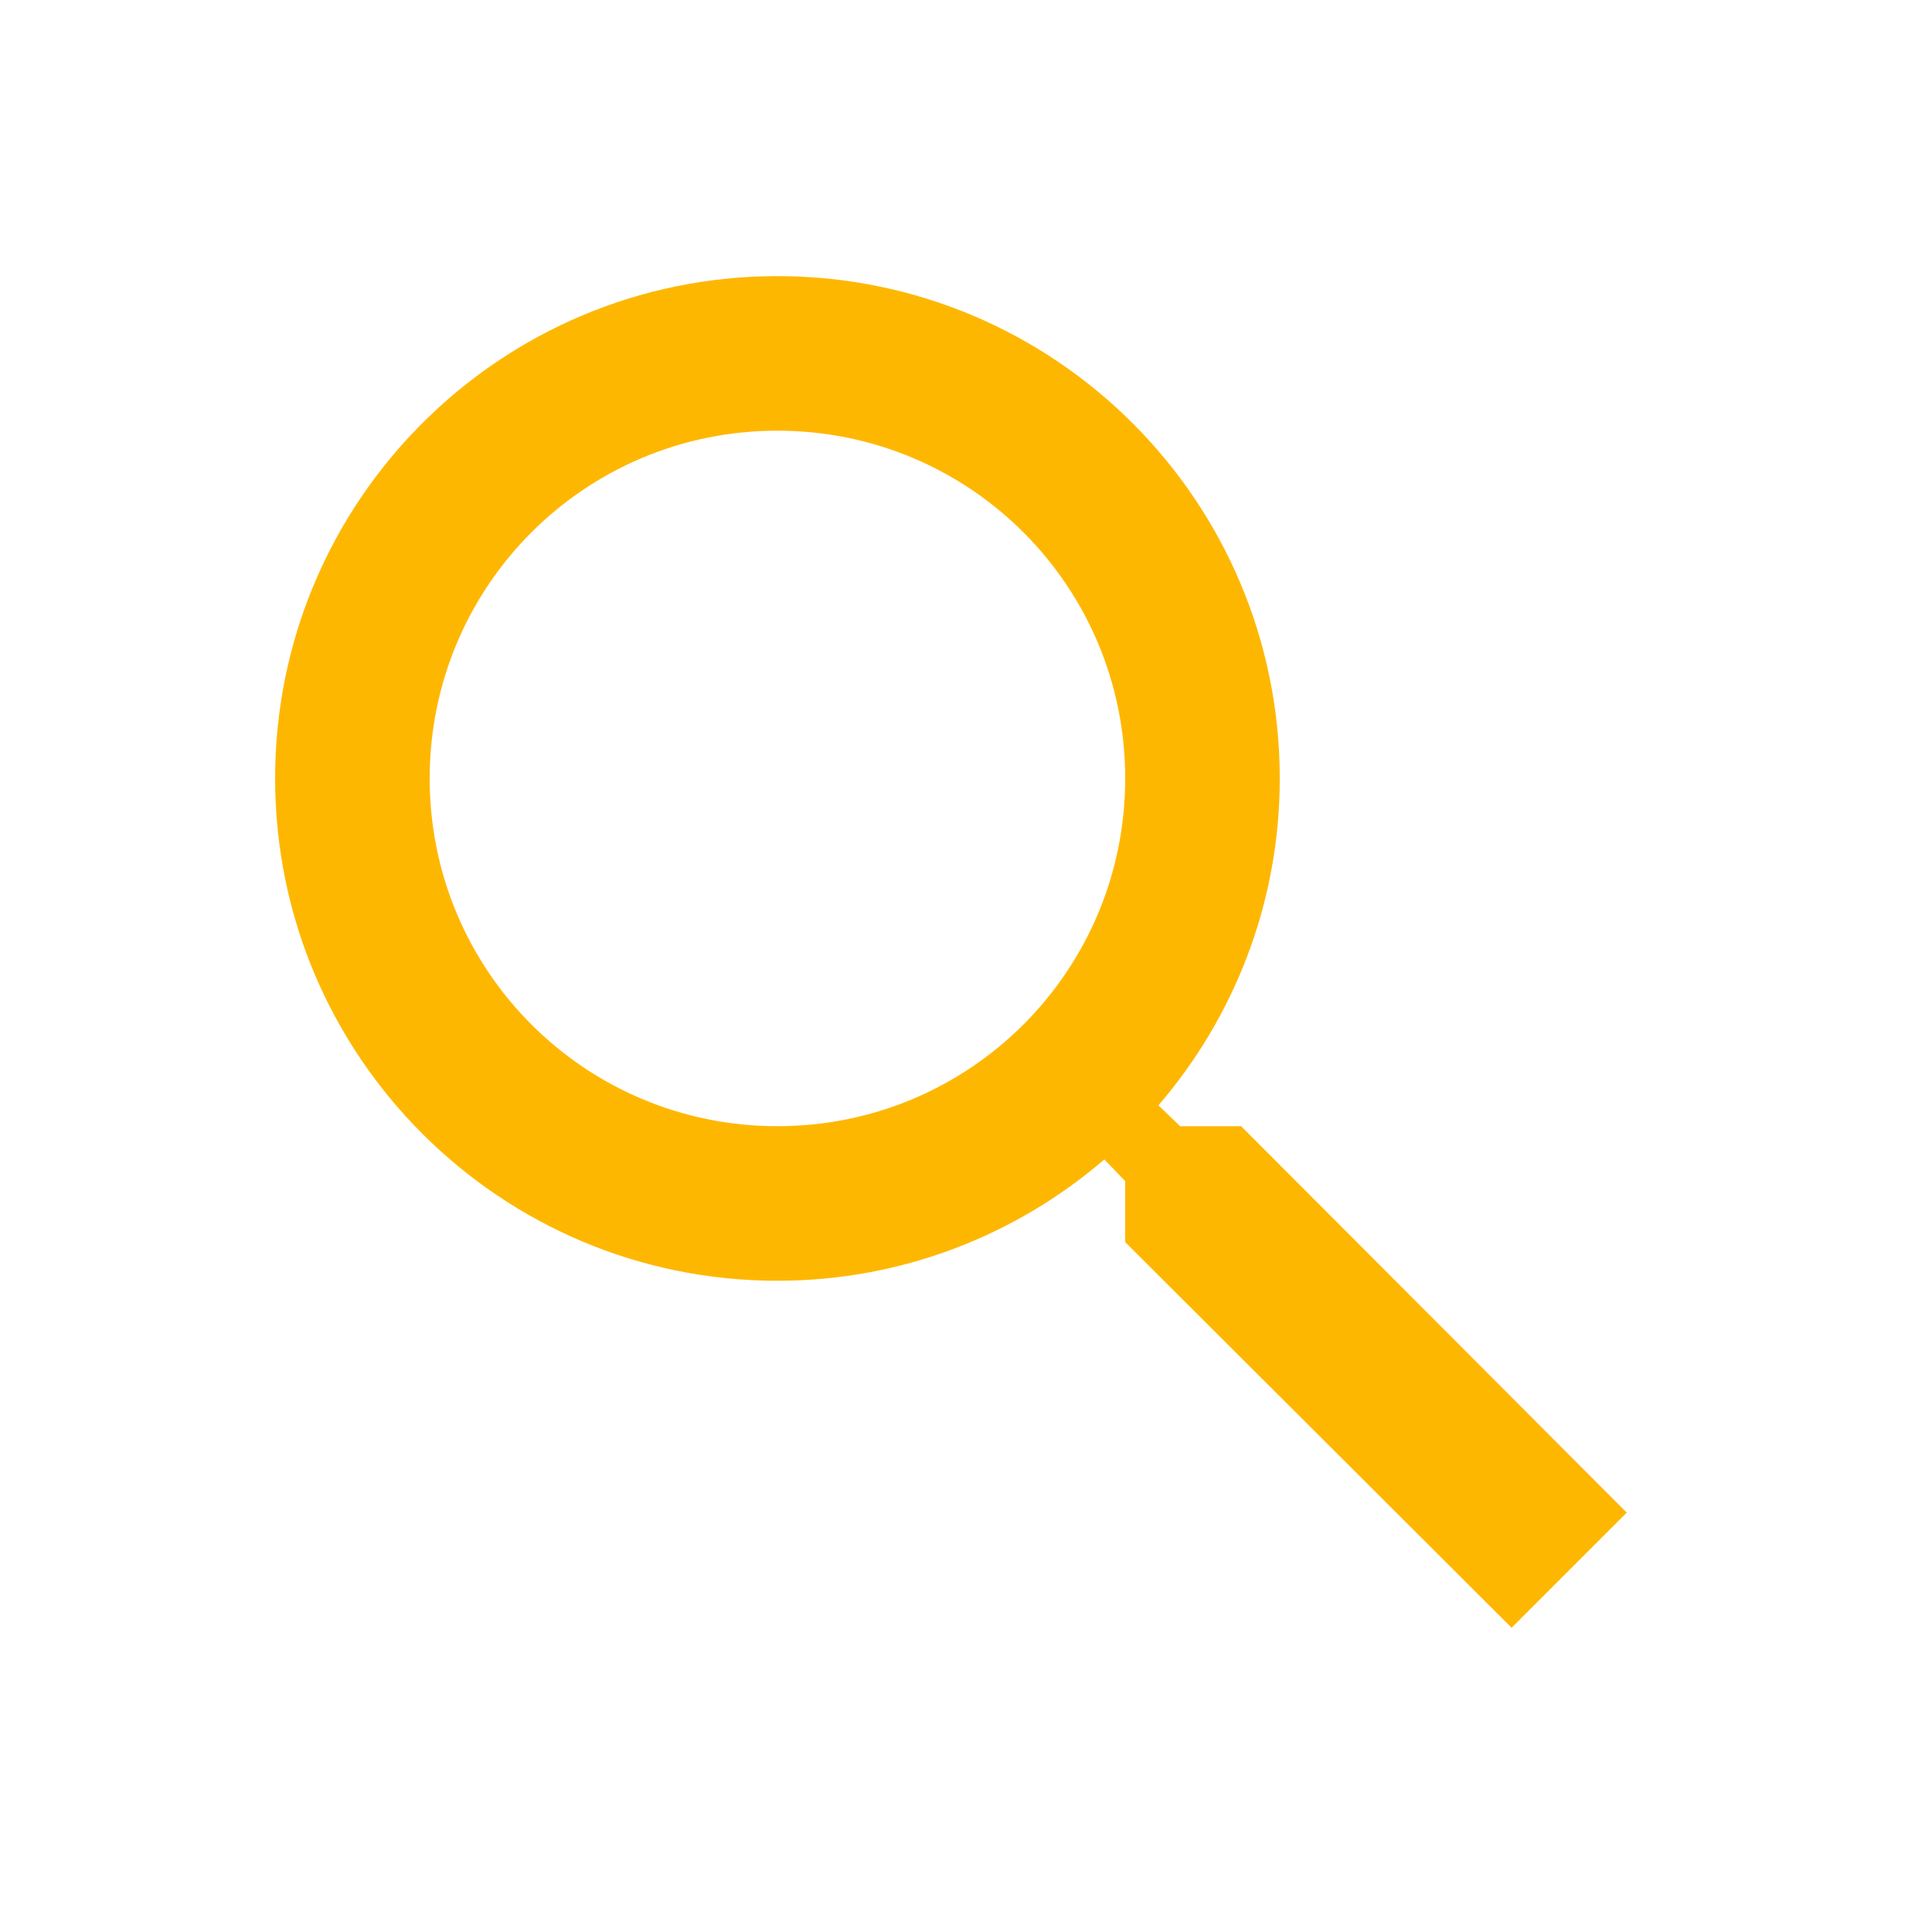 <svg width="25" height="25" viewBox="0 0 25 25" fill="none" xmlns="http://www.w3.org/2000/svg">
<path d="M16.06 14.573H15.27L14.99 14.303C15.97 13.163 16.56 11.683 16.56 10.073C16.56 6.483 13.65 3.573 10.06 3.573C6.47 3.573 3.56 6.483 3.56 10.073C3.56 13.663 6.47 16.573 10.06 16.573C11.67 16.573 13.15 15.983 14.29 15.003L14.56 15.283V16.073L19.56 21.063L21.05 19.573L16.06 14.573ZM10.06 14.573C7.57 14.573 5.56 12.563 5.56 10.073C5.56 7.583 7.57 5.573 10.06 5.573C12.55 5.573 14.56 7.583 14.56 10.073C14.56 12.563 12.55 14.573 10.06 14.573Z" fill="#FEB701"/>
</svg>
